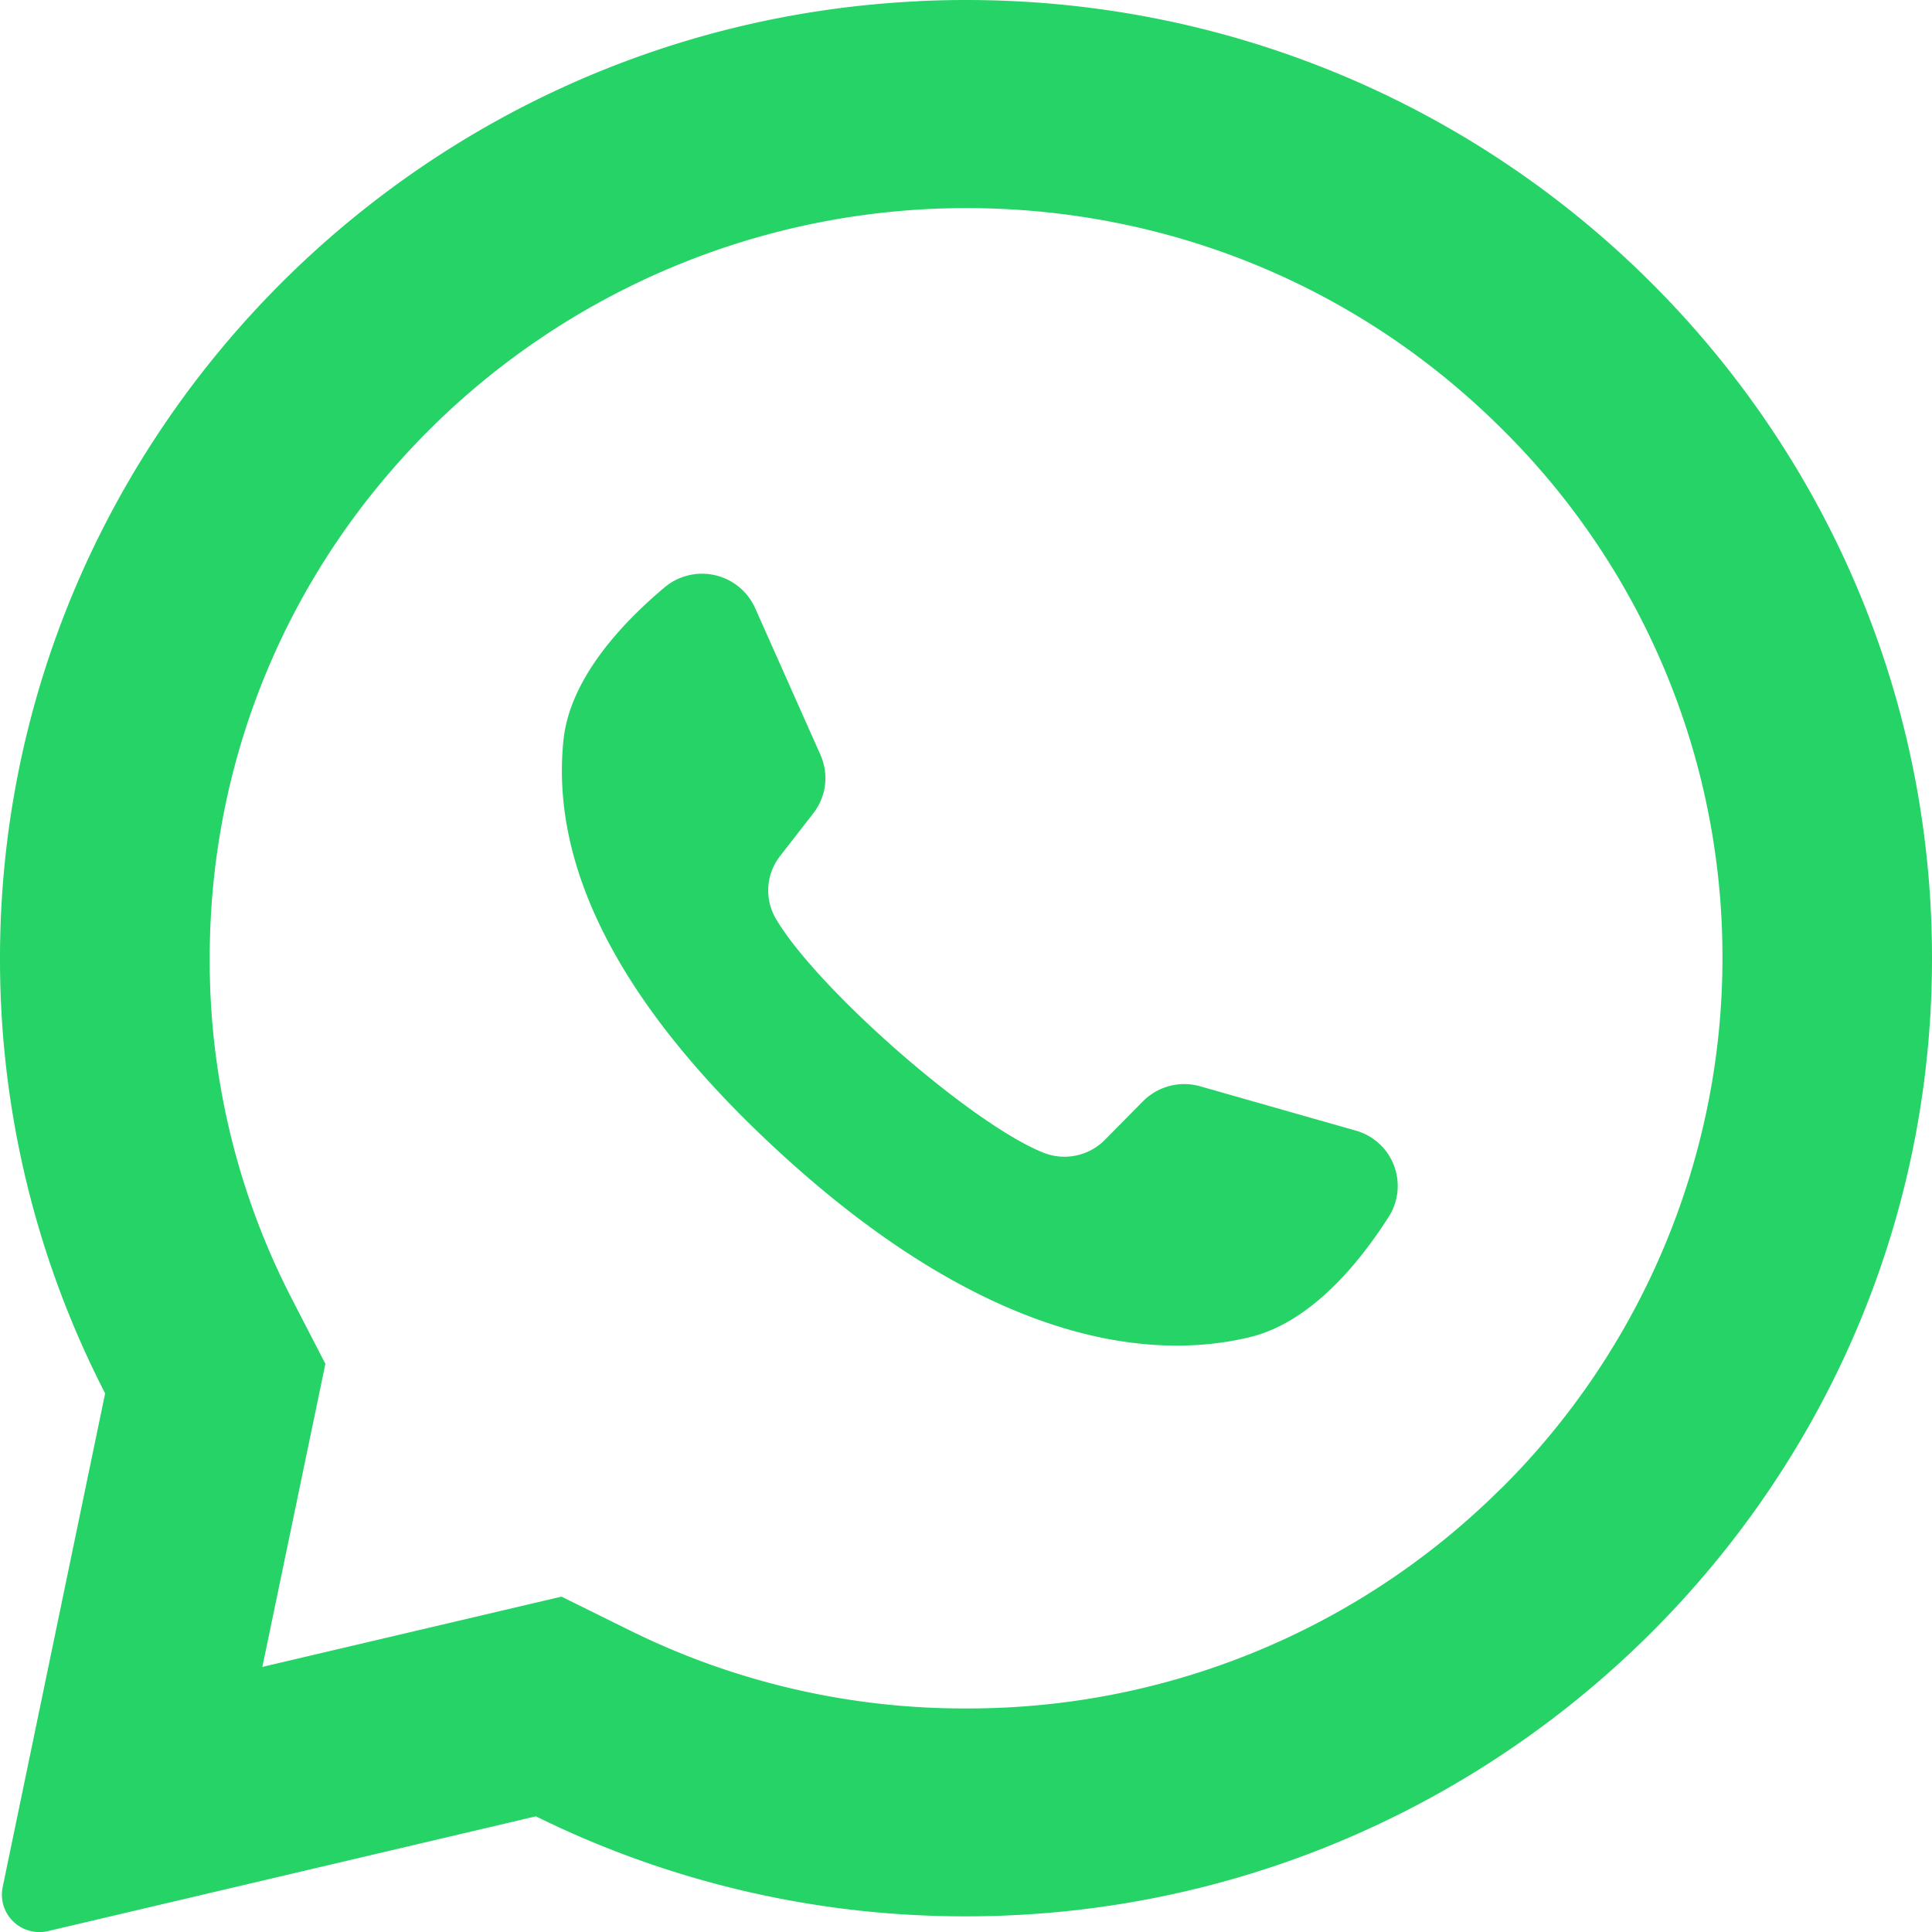 <?xml version="1.0" encoding="UTF-8" standalone="no"?>
<!-- Uploaded to: SVG Repo, www.svgrepo.com, Generator: SVG Repo Mixer Tools -->

<svg
   fill="#000000"
   width="800px"
   height="800px"
   viewBox="-2 -2 24 24"
   preserveAspectRatio="xMinYMin"
   class="jam jam-whatsapp"
   version="1.1"
   id="svg12612"
   sodipodi:docname="whatsapp.svg"
   inkscape:version="1.2.2 (732a01da63, 2022-12-09)"
   xmlns:inkscape="http://www.inkscape.org/namespaces/inkscape"
   xmlns:sodipodi="http://sodipodi.sourceforge.net/DTD/sodipodi-0.dtd"
   xmlns="http://www.w3.org/2000/svg"
   xmlns:svg="http://www.w3.org/2000/svg">
  <defs
     id="defs12616" />
  <sodipodi:namedview
     id="namedview12614"
     pagecolor="#505050"
     bordercolor="#eeeeee"
     borderopacity="1"
     inkscape:showpageshadow="0"
     inkscape:pageopacity="0"
     inkscape:pagecheckerboard="0"
     inkscape:deskcolor="#505050"
     showgrid="false"
     inkscape:current-layer="svg12612" />
  <g
     id="g13100"
     style="fill:#25d366;fill-opacity:1">
    <path
       d="M 9.414,-1.985 C 3.023,-1.684 -2.019,3.594 -2,9.94 a 11.793,11.782 0 0 0 1.306,5.369 l -1.273,6.134 a 0.466,0.465 0 0 0 0.566,0.545 L 4.657,20.563 A 12.013,12.002 0 0 0 9.813,21.804 C 16.345,21.904 21.791,16.76 21.994,10.285 22.213,3.341 16.437,-2.318 9.414,-1.986 Z M 16.644,16.493 A 9.369,9.36 0 0 1 10,19.223 9.352,9.343 0 0 1 5.819,18.251 L 4.975,17.834 1.259,18.707 2.042,14.942 1.625,14.134 A 9.171,9.163 0 0 1 0.605,9.905 c 0,-2.489 0.977,-4.83 2.751,-6.589 A 9.448,9.439 0 0 1 10,0.585 c 2.511,0 4.87,0.969 6.644,2.73 a 9.234,9.225 0 0 1 2.753,6.589 c 0,2.467 -0.993,4.846 -2.753,6.591 z"
       id="path12608"
       style="stroke-width:1.203;fill:#25d366;fill-opacity:1" />
    <path
       d="M14.842 12.045l-1.931-.55a.723.723 0 0 0-.713.186l-.472.478a.707.707 0 0 1-.765.16c-.913-.367-2.835-2.063-3.326-2.912a.694.694 0 0 1 .056-.774l.412-.53a.71.71 0 0 0 .089-.726L7.38 5.553a.723.723 0 0 0-1.125-.256c-.539.453-1.179 1.14-1.256 1.903-.137 1.343.443 3.036 2.637 5.07 2.535 2.349 4.566 2.66 5.887 2.341.75-.18 1.35-.903 1.727-1.494a.713.713 0 0 0-.408-1.072z"
       id="path12610"
       style="fill:#25d366;fill-opacity:1" />
  </g>
</svg>
